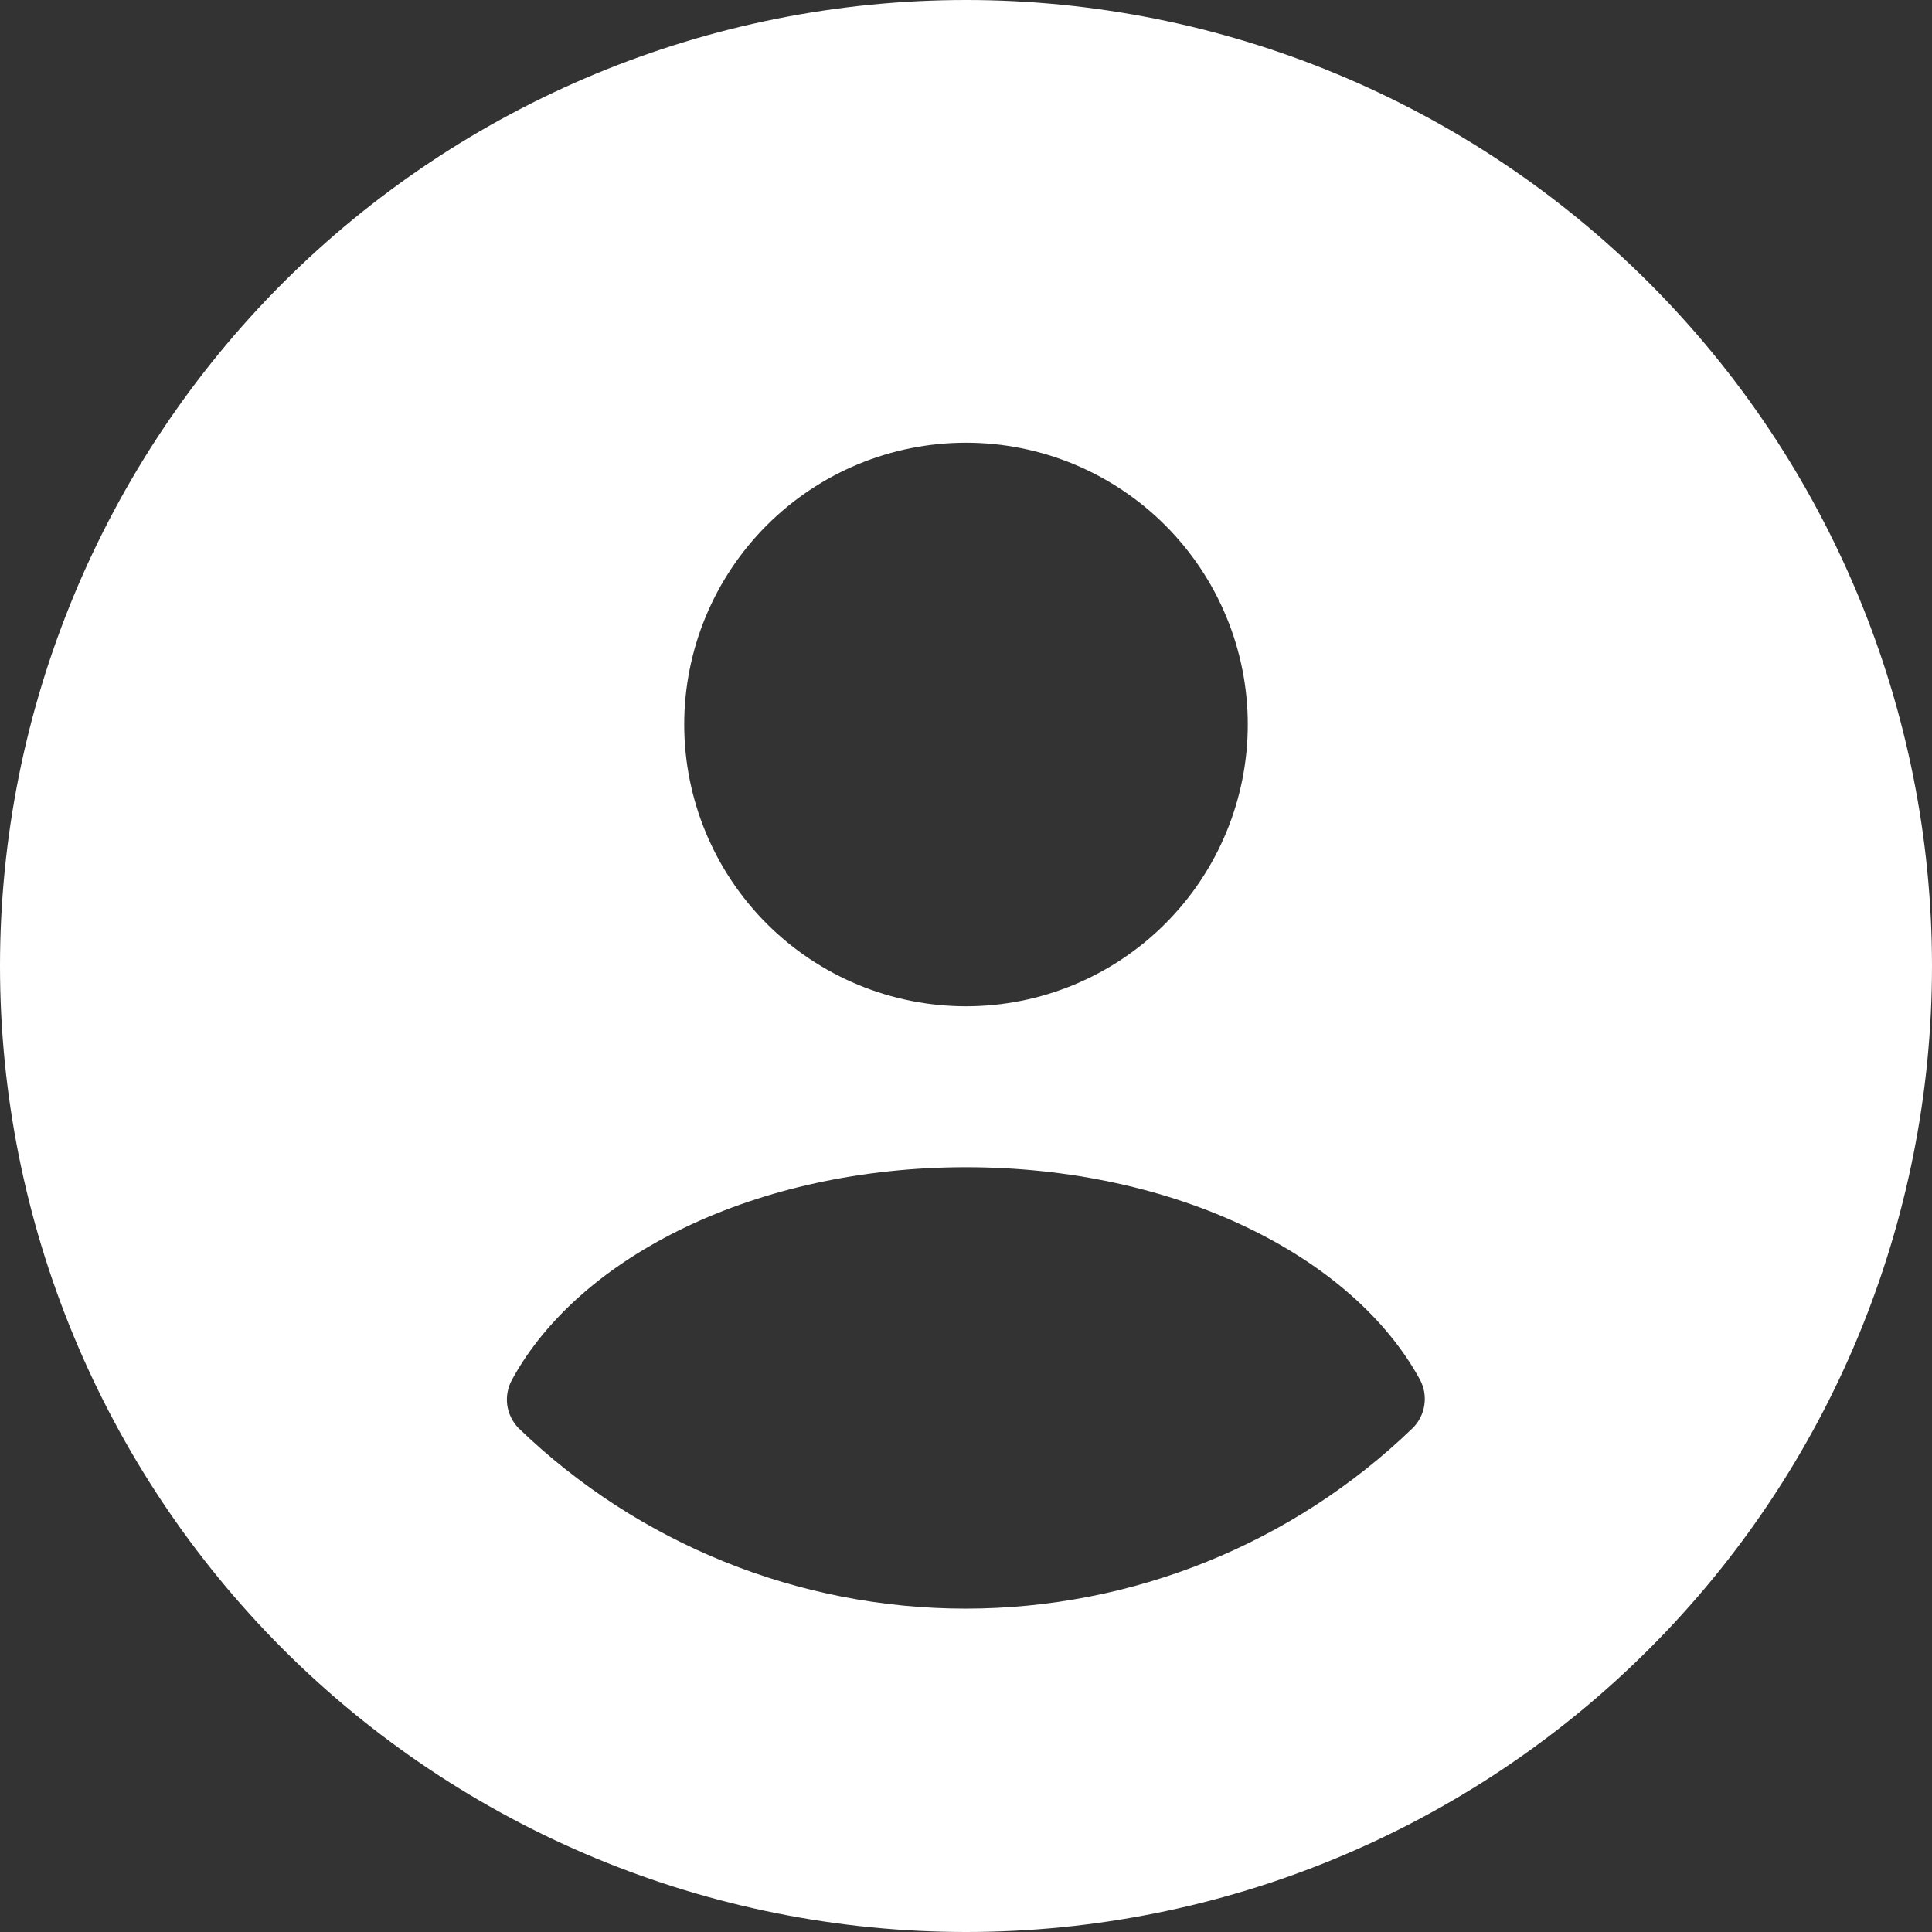 <svg width="26" height="26" viewBox="0 0 26 26" fill="none" xmlns="http://www.w3.org/2000/svg">
<rect x="0" y="0" width="26" height="26" fill="#333333" stroke="none"/>
<path d="M13 0C9.552 0 6.246 1.37 3.807 3.807C1.37 6.245 0 9.552 0 13C0 16.448 1.37 19.754 3.807 22.192C6.245 24.631 9.552 26 13 26C16.448 26 19.754 24.63 22.192 22.192C24.631 19.755 26 16.448 26 13C26 9.552 24.63 6.246 22.192 3.807C19.755 1.37 16.448 0 13 0ZM13 5.958C14.006 5.958 14.97 6.358 15.681 7.069C16.392 7.78 16.792 8.744 16.792 9.75C16.792 10.755 16.392 11.72 15.681 12.431C14.97 13.142 14.006 13.542 13 13.542C11.994 13.542 11.03 13.142 10.319 12.431C9.608 11.72 9.208 10.755 9.208 9.75C9.208 8.744 9.608 7.78 10.319 7.069C11.03 6.358 11.994 5.958 13 5.958ZM19.012 19.218C17.397 20.777 15.239 21.648 12.995 21.648C10.75 21.648 8.592 20.777 6.977 19.218C6.895 19.133 6.842 19.024 6.826 18.907C6.811 18.791 6.833 18.672 6.89 18.568C7.8 16.9 10.183 15.708 13 15.708C15.817 15.708 18.2 16.9 19.11 18.568C19.166 18.673 19.186 18.792 19.168 18.909C19.151 19.026 19.096 19.135 19.012 19.218Z" fill="white"/>
</svg>
